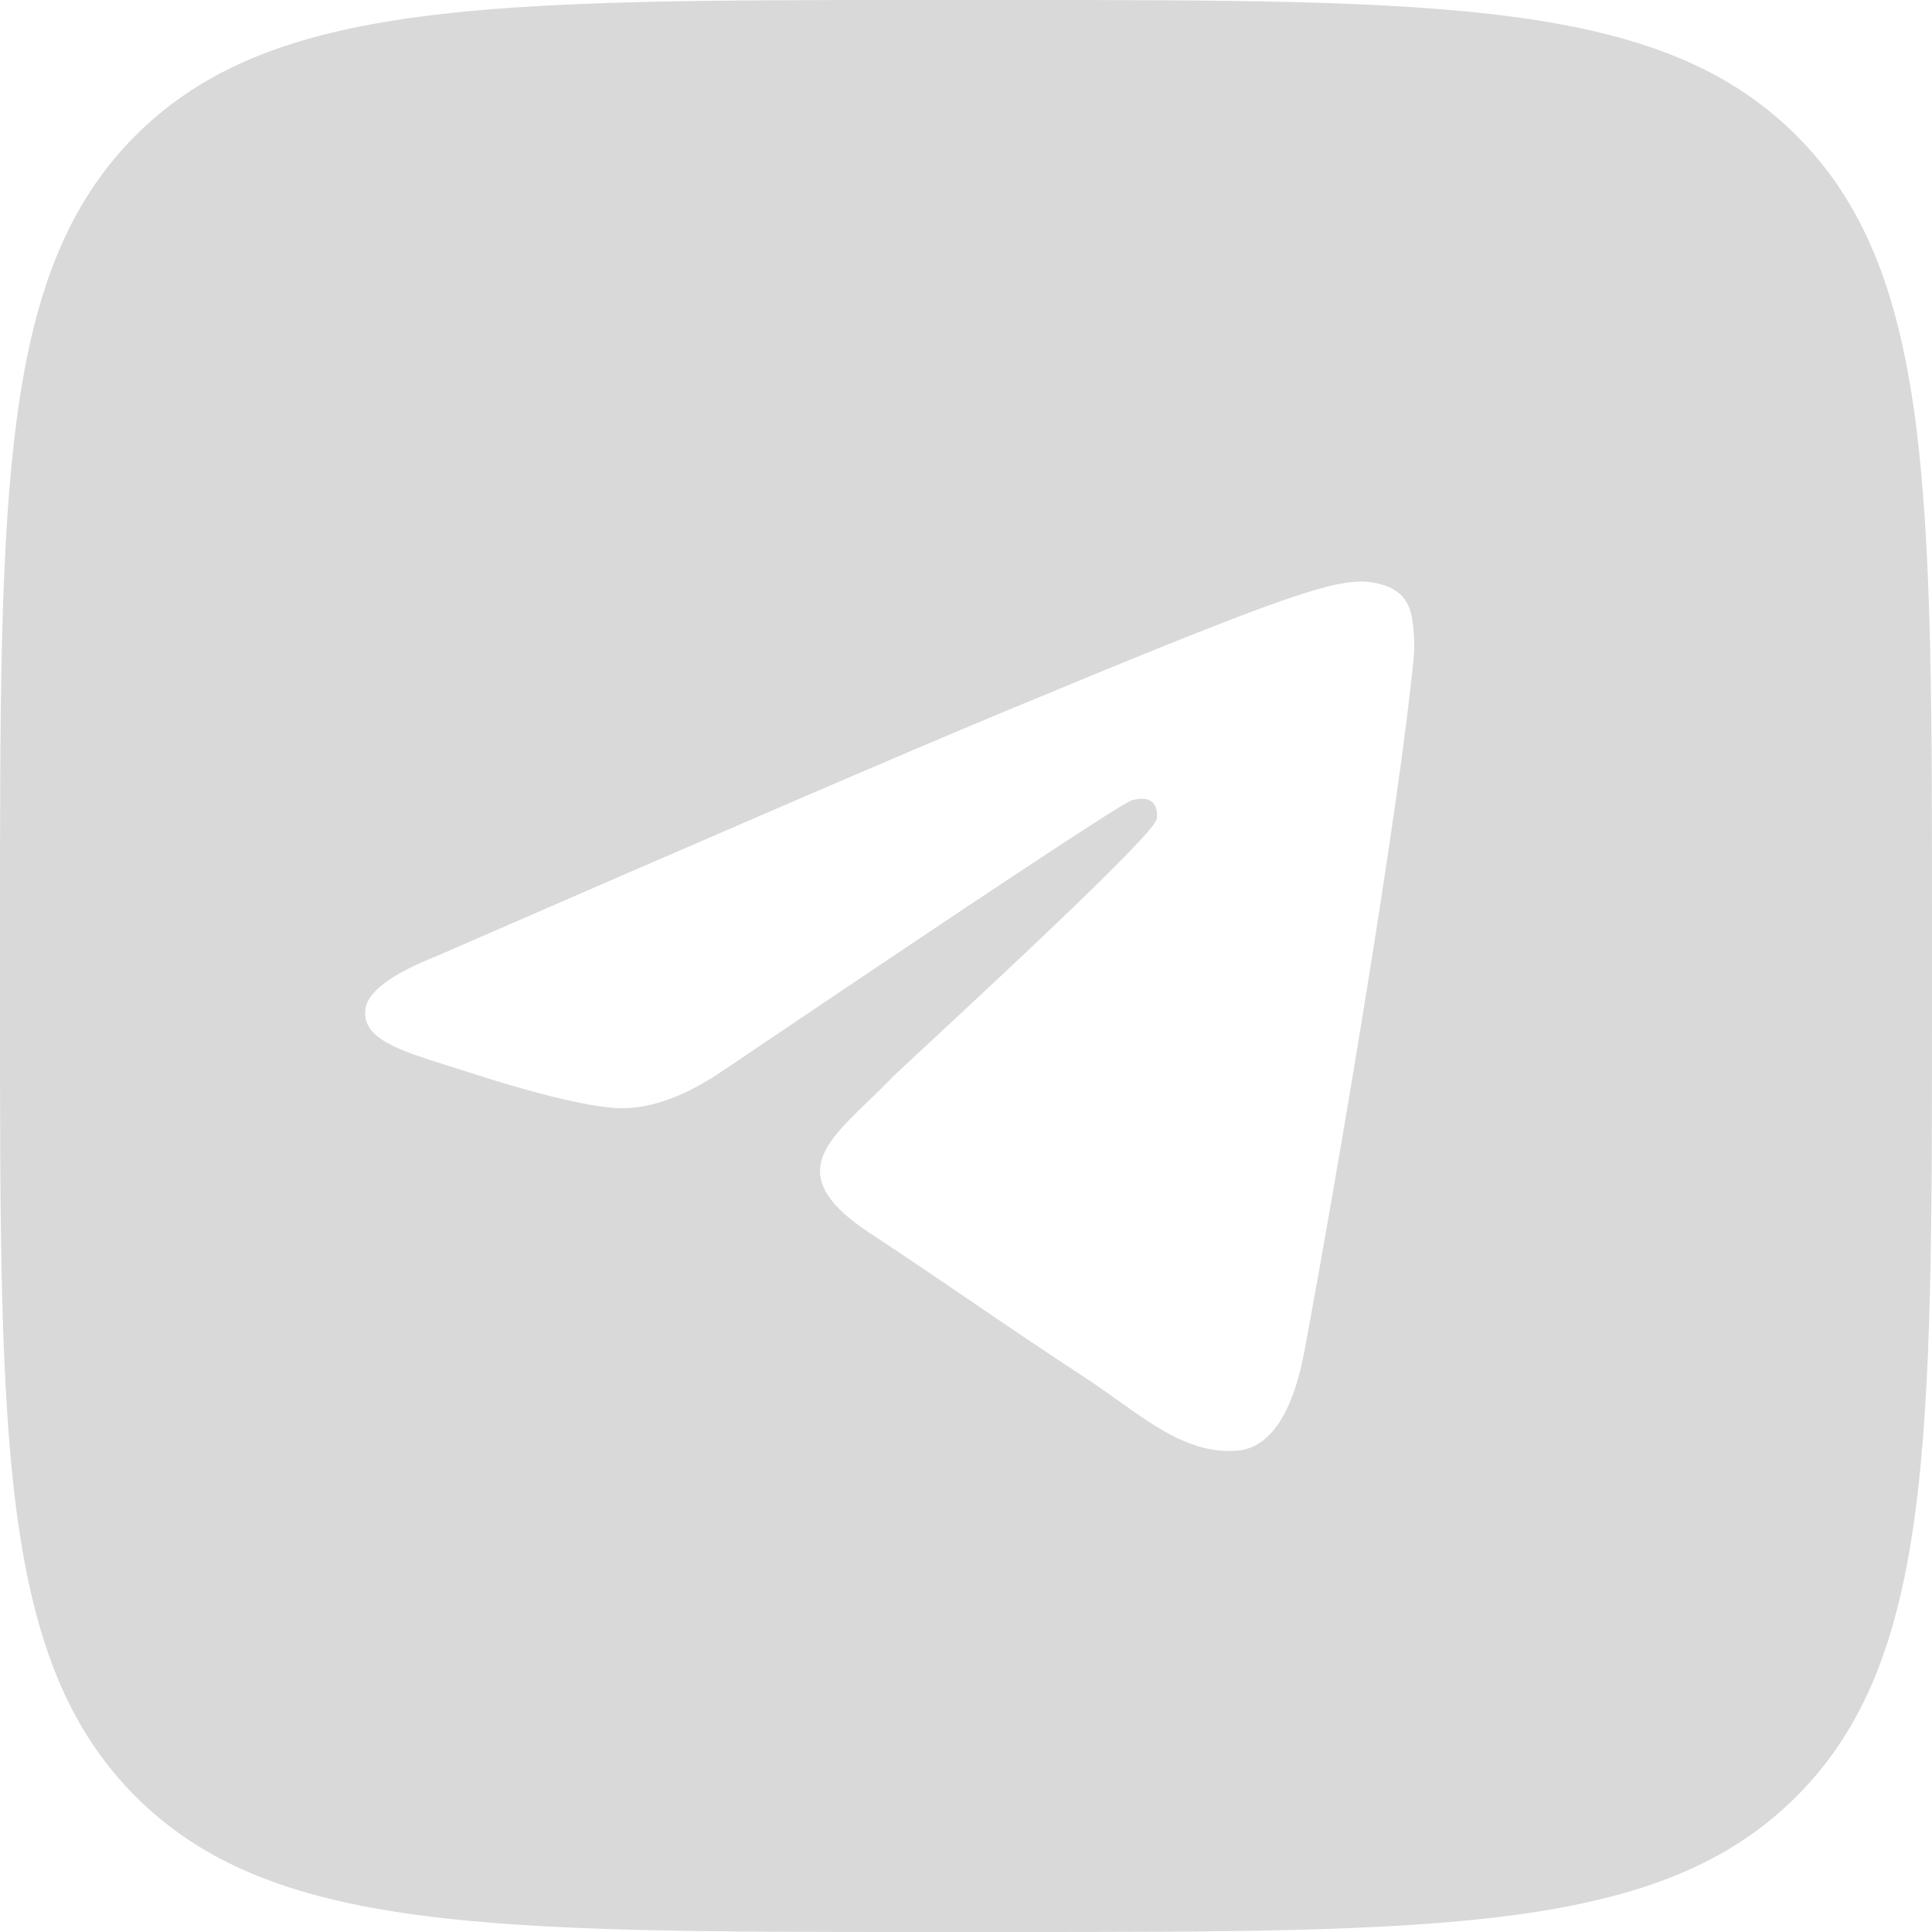 <svg width="32" height="32" viewBox="0 0 32 32" fill="none" xmlns="http://www.w3.org/2000/svg">
<g clip-path="url(#clip0_1299_13441)">
<path fill-rule="evenodd" clip-rule="evenodd" d="M2.245 2.245C0 4.491 0 8.106 0 15.333V16.667C0 23.893 0 27.509 2.245 29.755C4.491 32 8.106 32 15.333 32H16.667C23.893 32 27.509 32 29.755 29.755C32 27.509 32 23.894 32 16.667V15.333C32 8.107 32 4.491 29.755 2.245C27.509 0 23.894 0 16.667 0H15.333C8.107 0 4.491 0 2.245 2.245ZM7.243 15.831C11.907 13.799 15.017 12.459 16.573 11.812C21.017 9.964 21.94 9.643 22.542 9.632C22.674 9.63 22.97 9.663 23.162 9.818C23.324 9.949 23.368 10.127 23.39 10.251C23.411 10.376 23.437 10.66 23.416 10.881C23.175 13.411 22.134 19.551 21.604 22.384C21.379 23.584 20.938 23.985 20.51 24.025C19.774 24.093 19.179 23.668 18.516 23.195C18.342 23.071 18.163 22.944 17.976 22.821C17.24 22.339 16.672 21.952 16.103 21.564C15.581 21.209 15.058 20.853 14.405 20.422C13.045 19.526 13.614 18.978 14.373 18.246L14.373 18.246C14.496 18.128 14.624 18.004 14.749 17.874C14.805 17.816 15.079 17.561 15.465 17.203L15.466 17.202C16.704 16.051 19.098 13.825 19.158 13.568C19.168 13.526 19.177 13.368 19.084 13.285C18.99 13.202 18.852 13.23 18.752 13.253C18.611 13.285 16.362 14.772 12.004 17.714C11.365 18.152 10.787 18.366 10.268 18.355C9.697 18.342 8.598 18.032 7.781 17.766C7.661 17.727 7.545 17.691 7.432 17.655L7.431 17.655C6.601 17.394 5.991 17.202 6.052 16.715C6.088 16.427 6.485 16.132 7.243 15.831Z" fill="#D9D9D9"/>
</g>
<defs>
<clipPath id="clip0_1299_13441">
<rect width="32" height="32" fill="white"/>
</clipPath>
</defs>
</svg>
